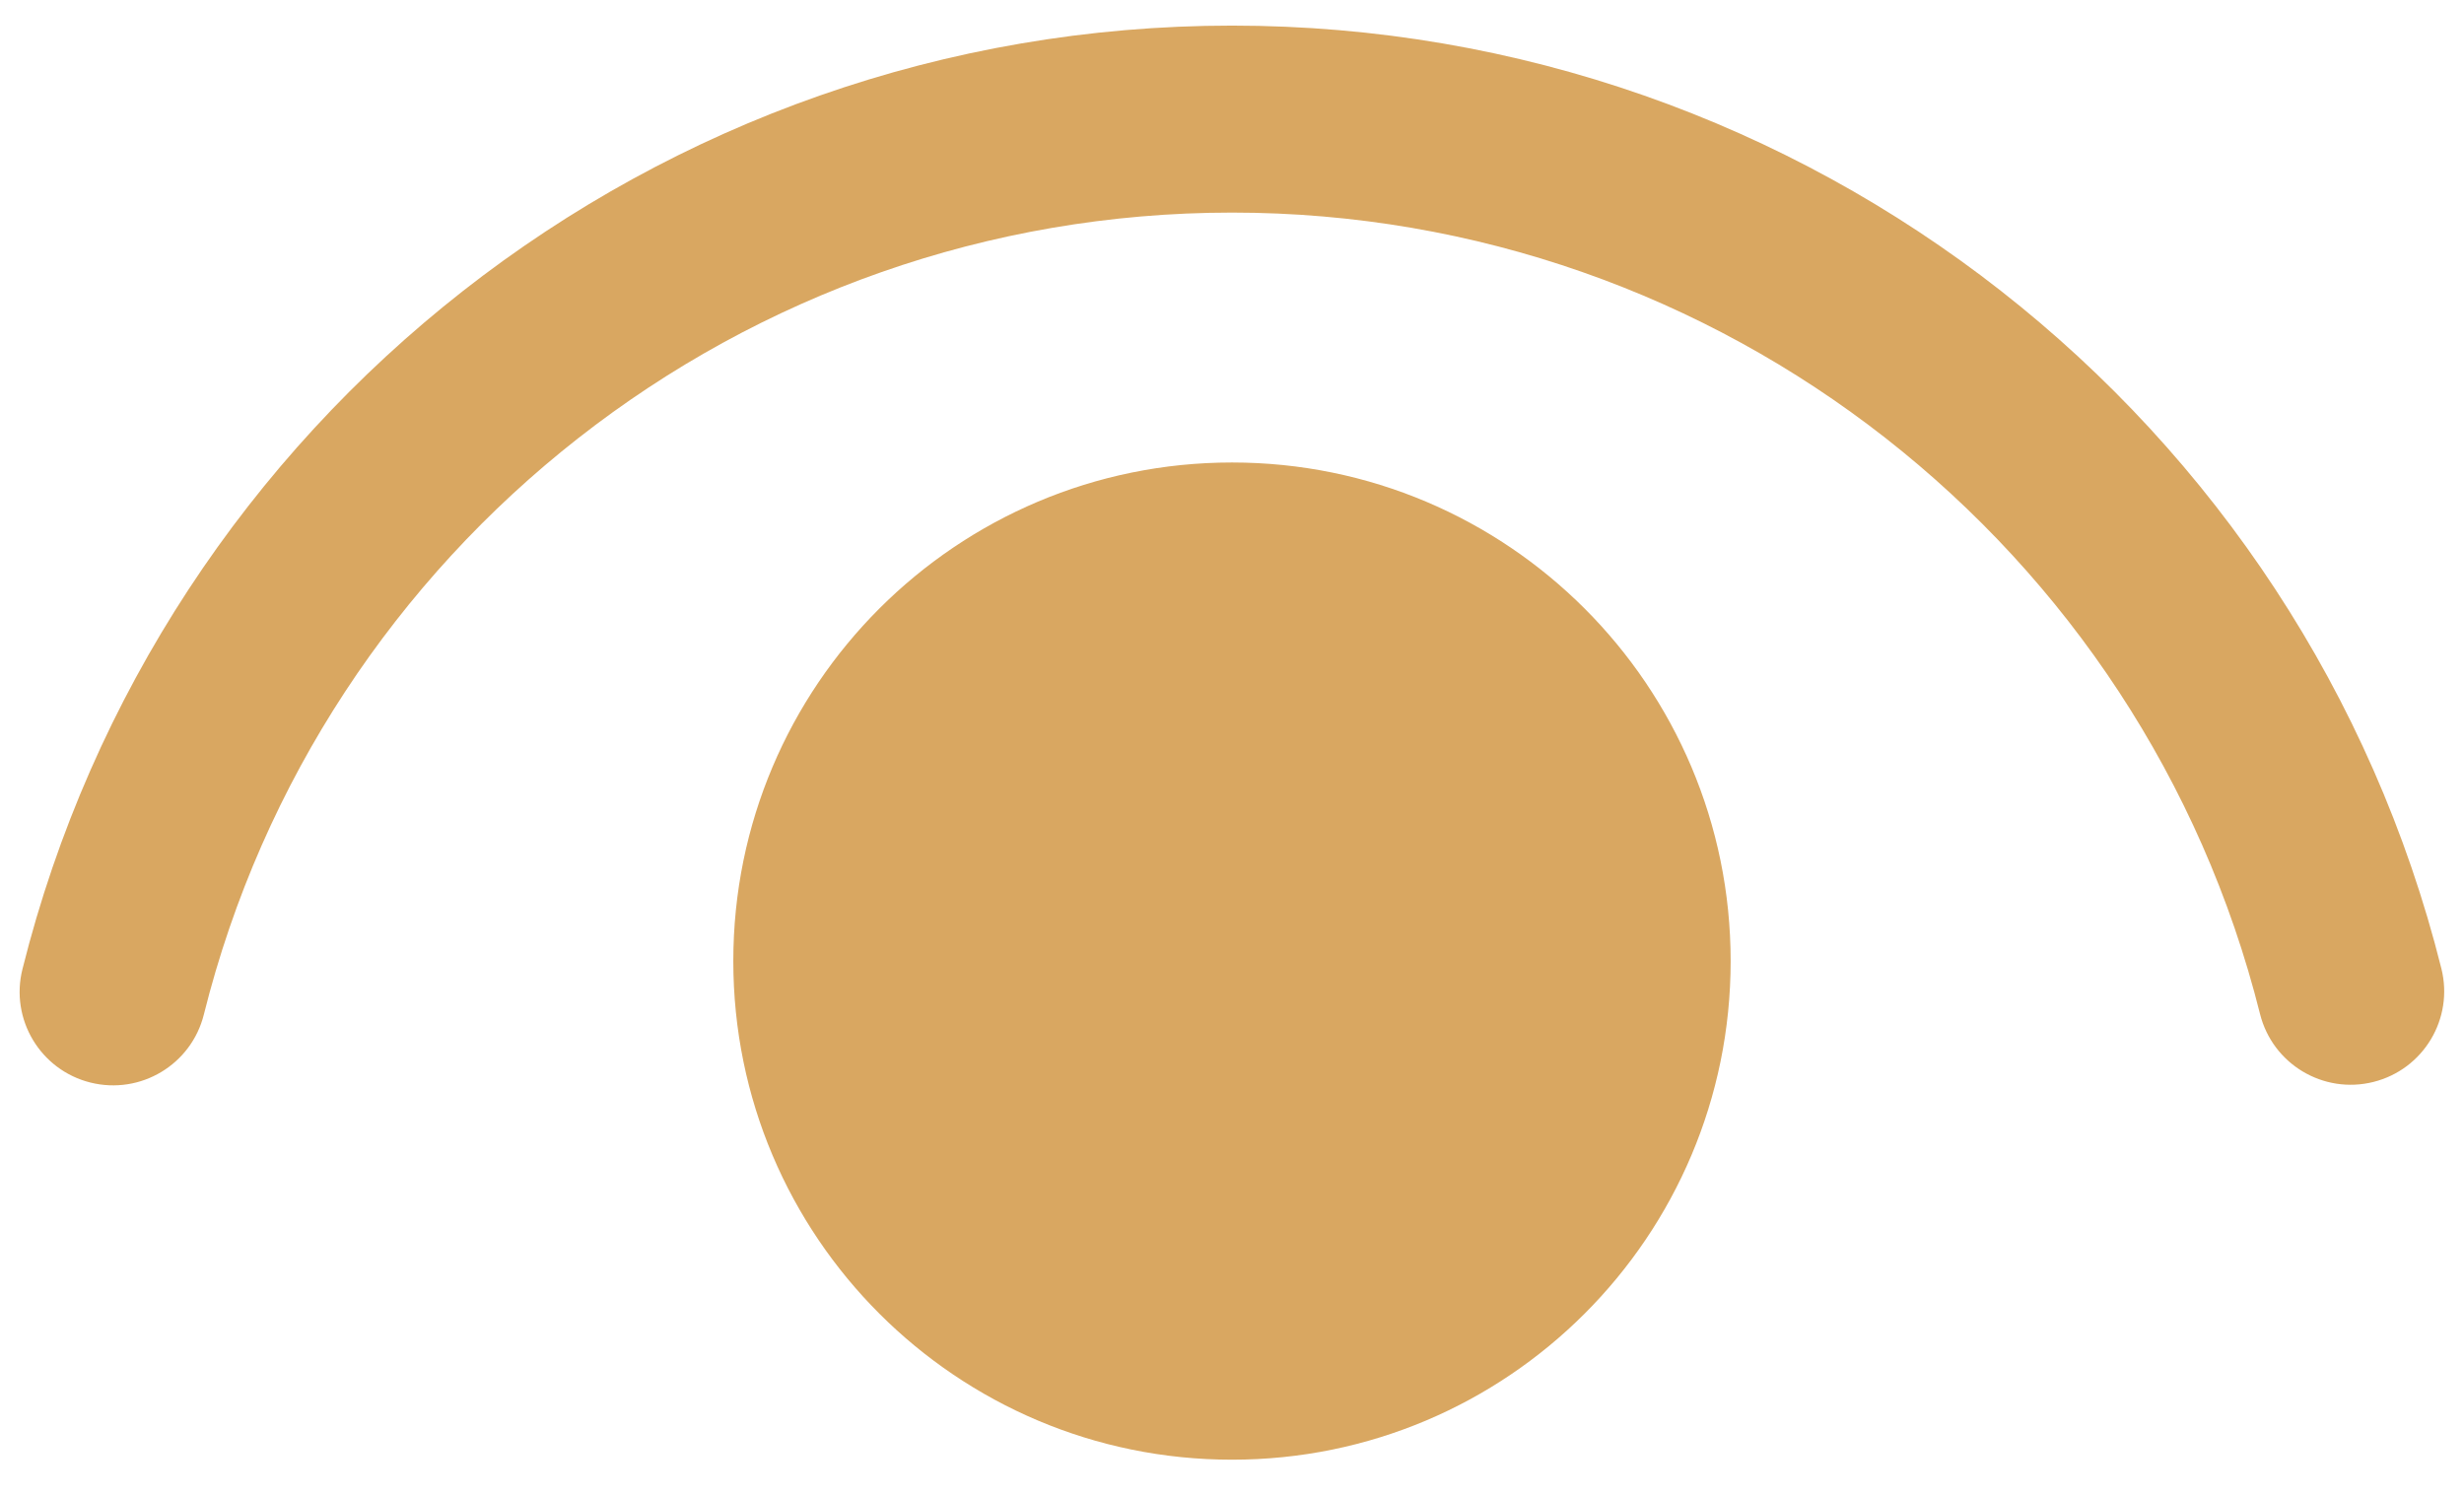 <svg width="56" height="34" viewBox="0 0 56 34" fill="none" xmlns="http://www.w3.org/2000/svg">
<path d="M28 10.512C34.259 10.512 39.333 15.586 39.333 21.845C39.333 28.105 34.259 33.178 28 33.178C21.741 33.178 16.666 28.105 16.666 21.845C16.666 15.586 21.741 10.512 28 10.512ZM28 0.582C41.072 0.582 52.356 9.507 55.486 22.015C55.771 23.153 55.08 24.307 53.941 24.592C52.802 24.877 51.649 24.185 51.364 23.046C48.703 12.42 39.11 4.832 28 4.832C16.884 4.832 7.288 12.426 4.633 23.059C4.349 24.198 3.195 24.89 2.056 24.606C0.918 24.322 0.225 23.168 0.51 22.029C3.635 9.515 14.923 0.582 28 0.582Z" fill="#D9A761"/>
</svg>
